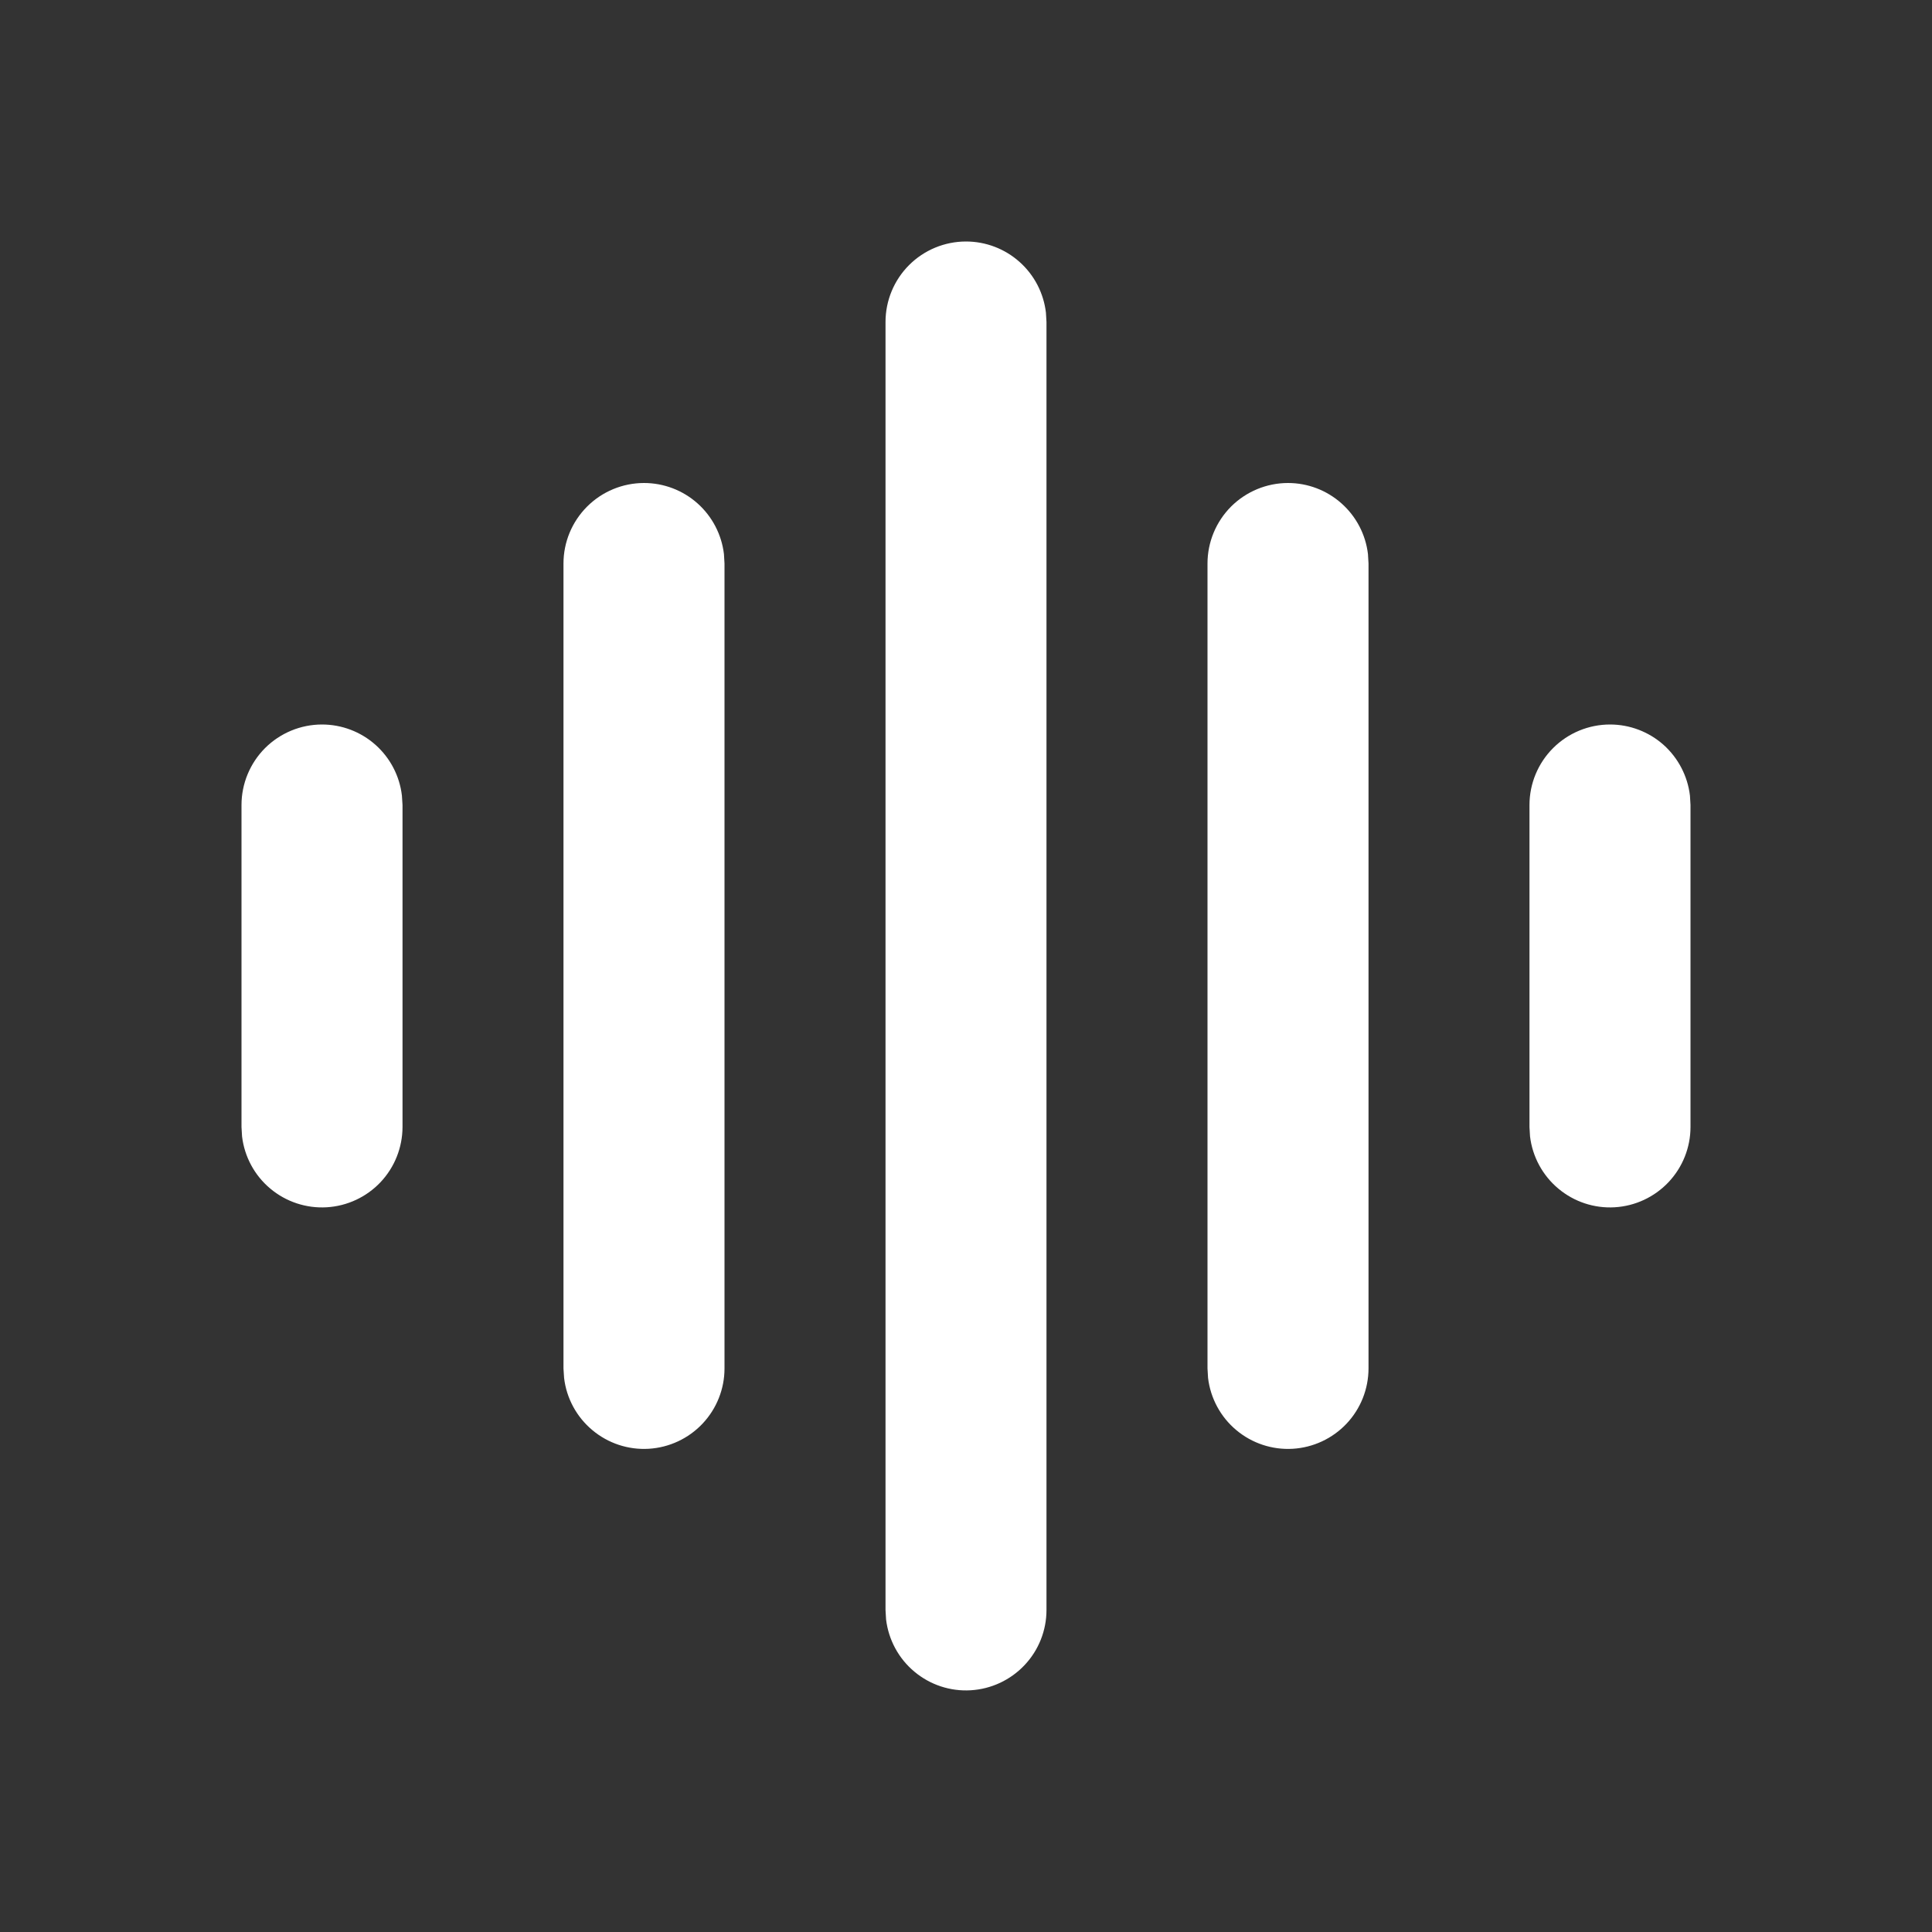 <svg width="35" height="35" viewBox="0 0 35 35" fill="none" xmlns="http://www.w3.org/2000/svg">
<rect x="0" y="0" width="35" height="35" fill="#333333" stroke="none"/>
<path d="M17.5 4.375C17.857 4.375 18.202 4.506 18.469 4.744C18.736 4.981 18.906 5.308 18.948 5.663L18.958 5.833V29.167C18.958 29.538 18.816 29.896 18.56 30.166C18.305 30.436 17.956 30.599 17.585 30.621C17.214 30.643 16.849 30.522 16.564 30.283C16.279 30.045 16.096 29.706 16.052 29.337L16.042 29.167V5.833C16.042 5.447 16.195 5.076 16.469 4.802C16.742 4.529 17.113 4.375 17.5 4.375ZM11.667 8.75C12.024 8.75 12.369 8.881 12.636 9.119C12.902 9.356 13.073 9.683 13.115 10.038L13.125 10.208V24.792C13.125 25.163 12.982 25.521 12.727 25.791C12.472 26.061 12.123 26.224 11.752 26.246C11.381 26.268 11.016 26.147 10.731 25.908C10.446 25.67 10.262 25.331 10.219 24.962L10.208 24.792V10.208C10.208 9.822 10.362 9.451 10.636 9.177C10.909 8.904 11.28 8.75 11.667 8.75ZM23.333 8.75C23.691 8.75 24.035 8.881 24.302 9.119C24.569 9.356 24.74 9.683 24.782 10.038L24.792 10.208V24.792C24.791 25.163 24.649 25.521 24.394 25.791C24.139 26.061 23.79 26.224 23.419 26.246C23.048 26.268 22.682 26.147 22.397 25.908C22.112 25.67 21.929 25.331 21.885 24.962L21.875 24.792V10.208C21.875 9.822 22.029 9.451 22.302 9.177C22.576 8.904 22.947 8.75 23.333 8.75ZM5.833 13.125C6.191 13.125 6.535 13.256 6.802 13.493C7.069 13.731 7.24 14.058 7.281 14.413L7.292 14.583V20.417C7.291 20.788 7.149 21.146 6.894 21.416C6.639 21.686 6.29 21.849 5.919 21.871C5.548 21.893 5.182 21.772 4.897 21.533C4.612 21.295 4.429 20.956 4.385 20.587L4.375 20.417V14.583C4.375 14.197 4.529 13.826 4.802 13.552C5.076 13.279 5.447 13.125 5.833 13.125ZM29.167 13.125C29.524 13.125 29.869 13.256 30.136 13.493C30.402 13.731 30.573 14.058 30.615 14.413L30.625 14.583V20.417C30.625 20.788 30.482 21.146 30.227 21.416C29.972 21.686 29.623 21.849 29.252 21.871C28.881 21.893 28.516 21.772 28.231 21.533C27.946 21.295 27.762 20.956 27.718 20.587L27.708 20.417V14.583C27.708 14.197 27.862 13.826 28.136 13.552C28.409 13.279 28.78 13.125 29.167 13.125Z" fill="white"/>
</svg>
